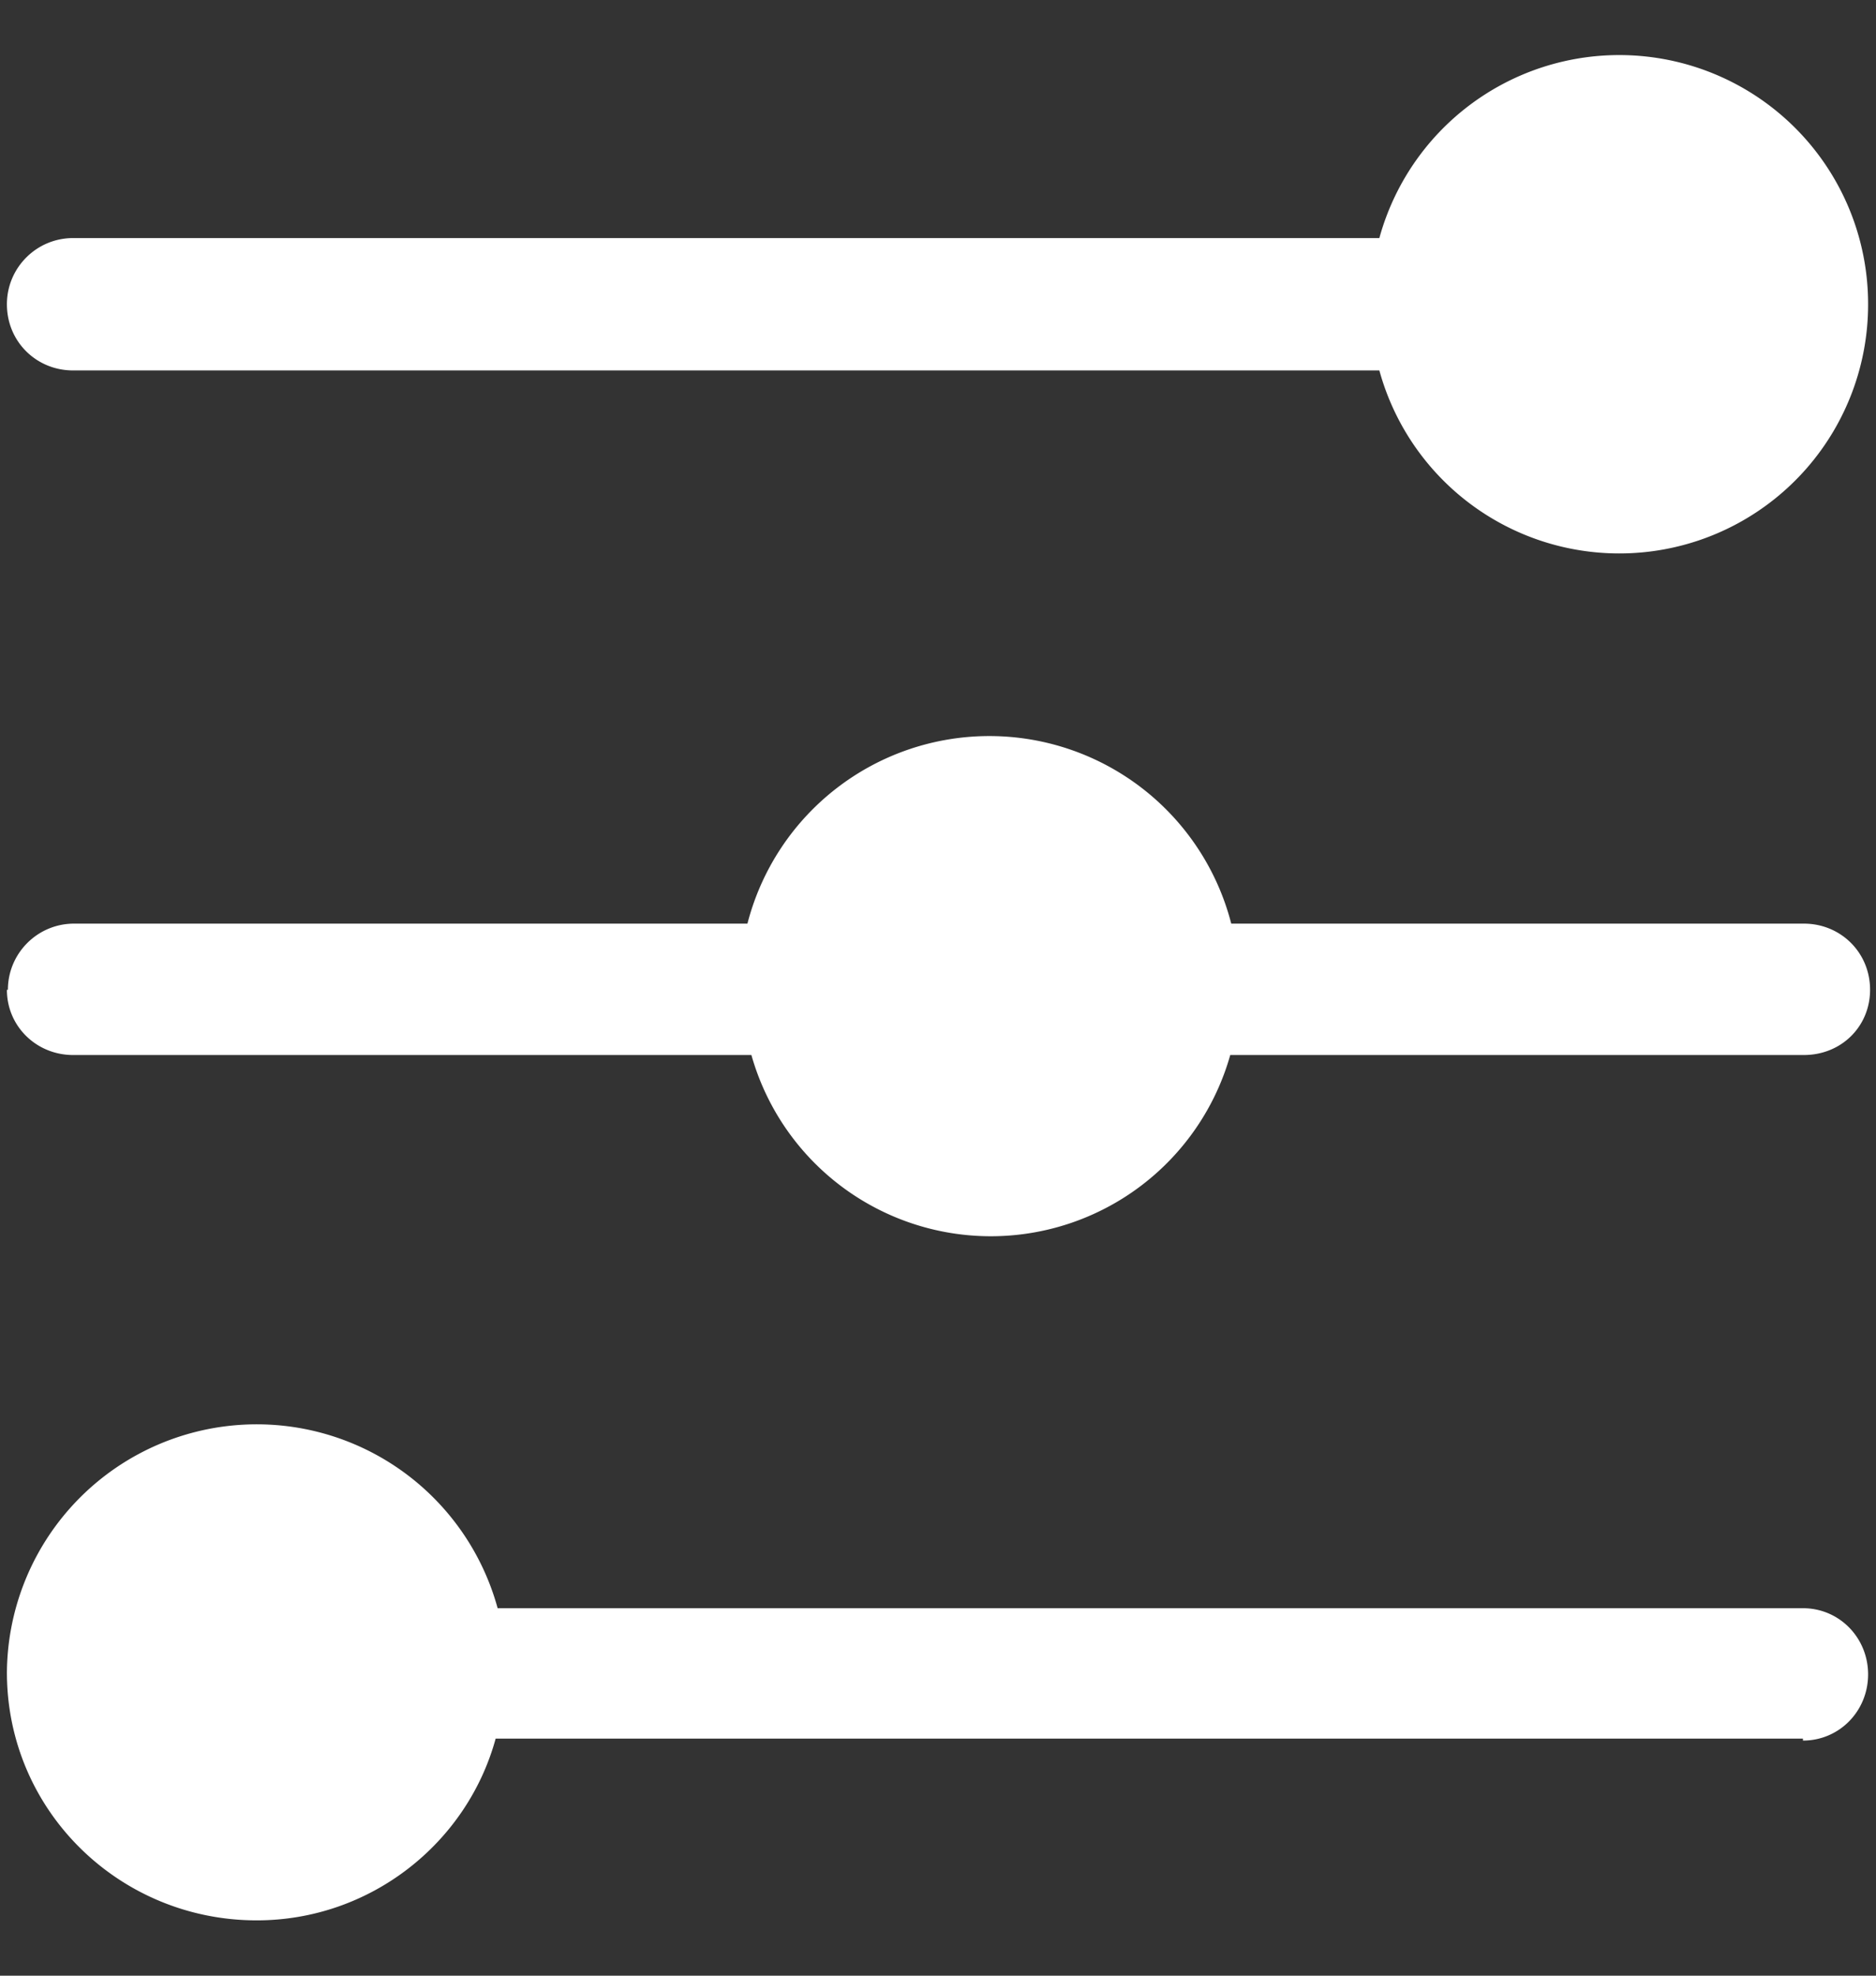 <svg width="19" height="20" fill="none" viewBox="0 0 19 20" xmlns="http://www.w3.org/2000/svg"><rect x="0" y="0" width="19" height="20" fill="#333333" stroke="none"/><path d="M18.26 17.62c.37 0 .66-.3.66-.67 0-.37-.29-.67-.66-.67H5.04a2.53 2.53 0 0 0-4.97.65c0 1.4 1.14 2.51 2.53 2.51 1.15 0 2.13-.78 2.42-1.84h13.24v.02zM.07 10.02c0 .37.3.66.67.66h6.87a2.52 2.52 0 0 0 4.85 0h5.81c.38 0 .67-.29.67-.66 0-.38-.3-.67-.67-.67h-5.8a2.53 2.53 0 0 0-4.9 0H.75c-.37 0-.67.3-.67.67zM13.97 2.41H.74c-.37 0-.67.3-.67.67 0 .38.3.67.67.67h13.23a2.52 2.52 0 0 0 4.95-.67 2.52 2.52 0 0 0-4.95-.67z" fill="#fff"/></svg>